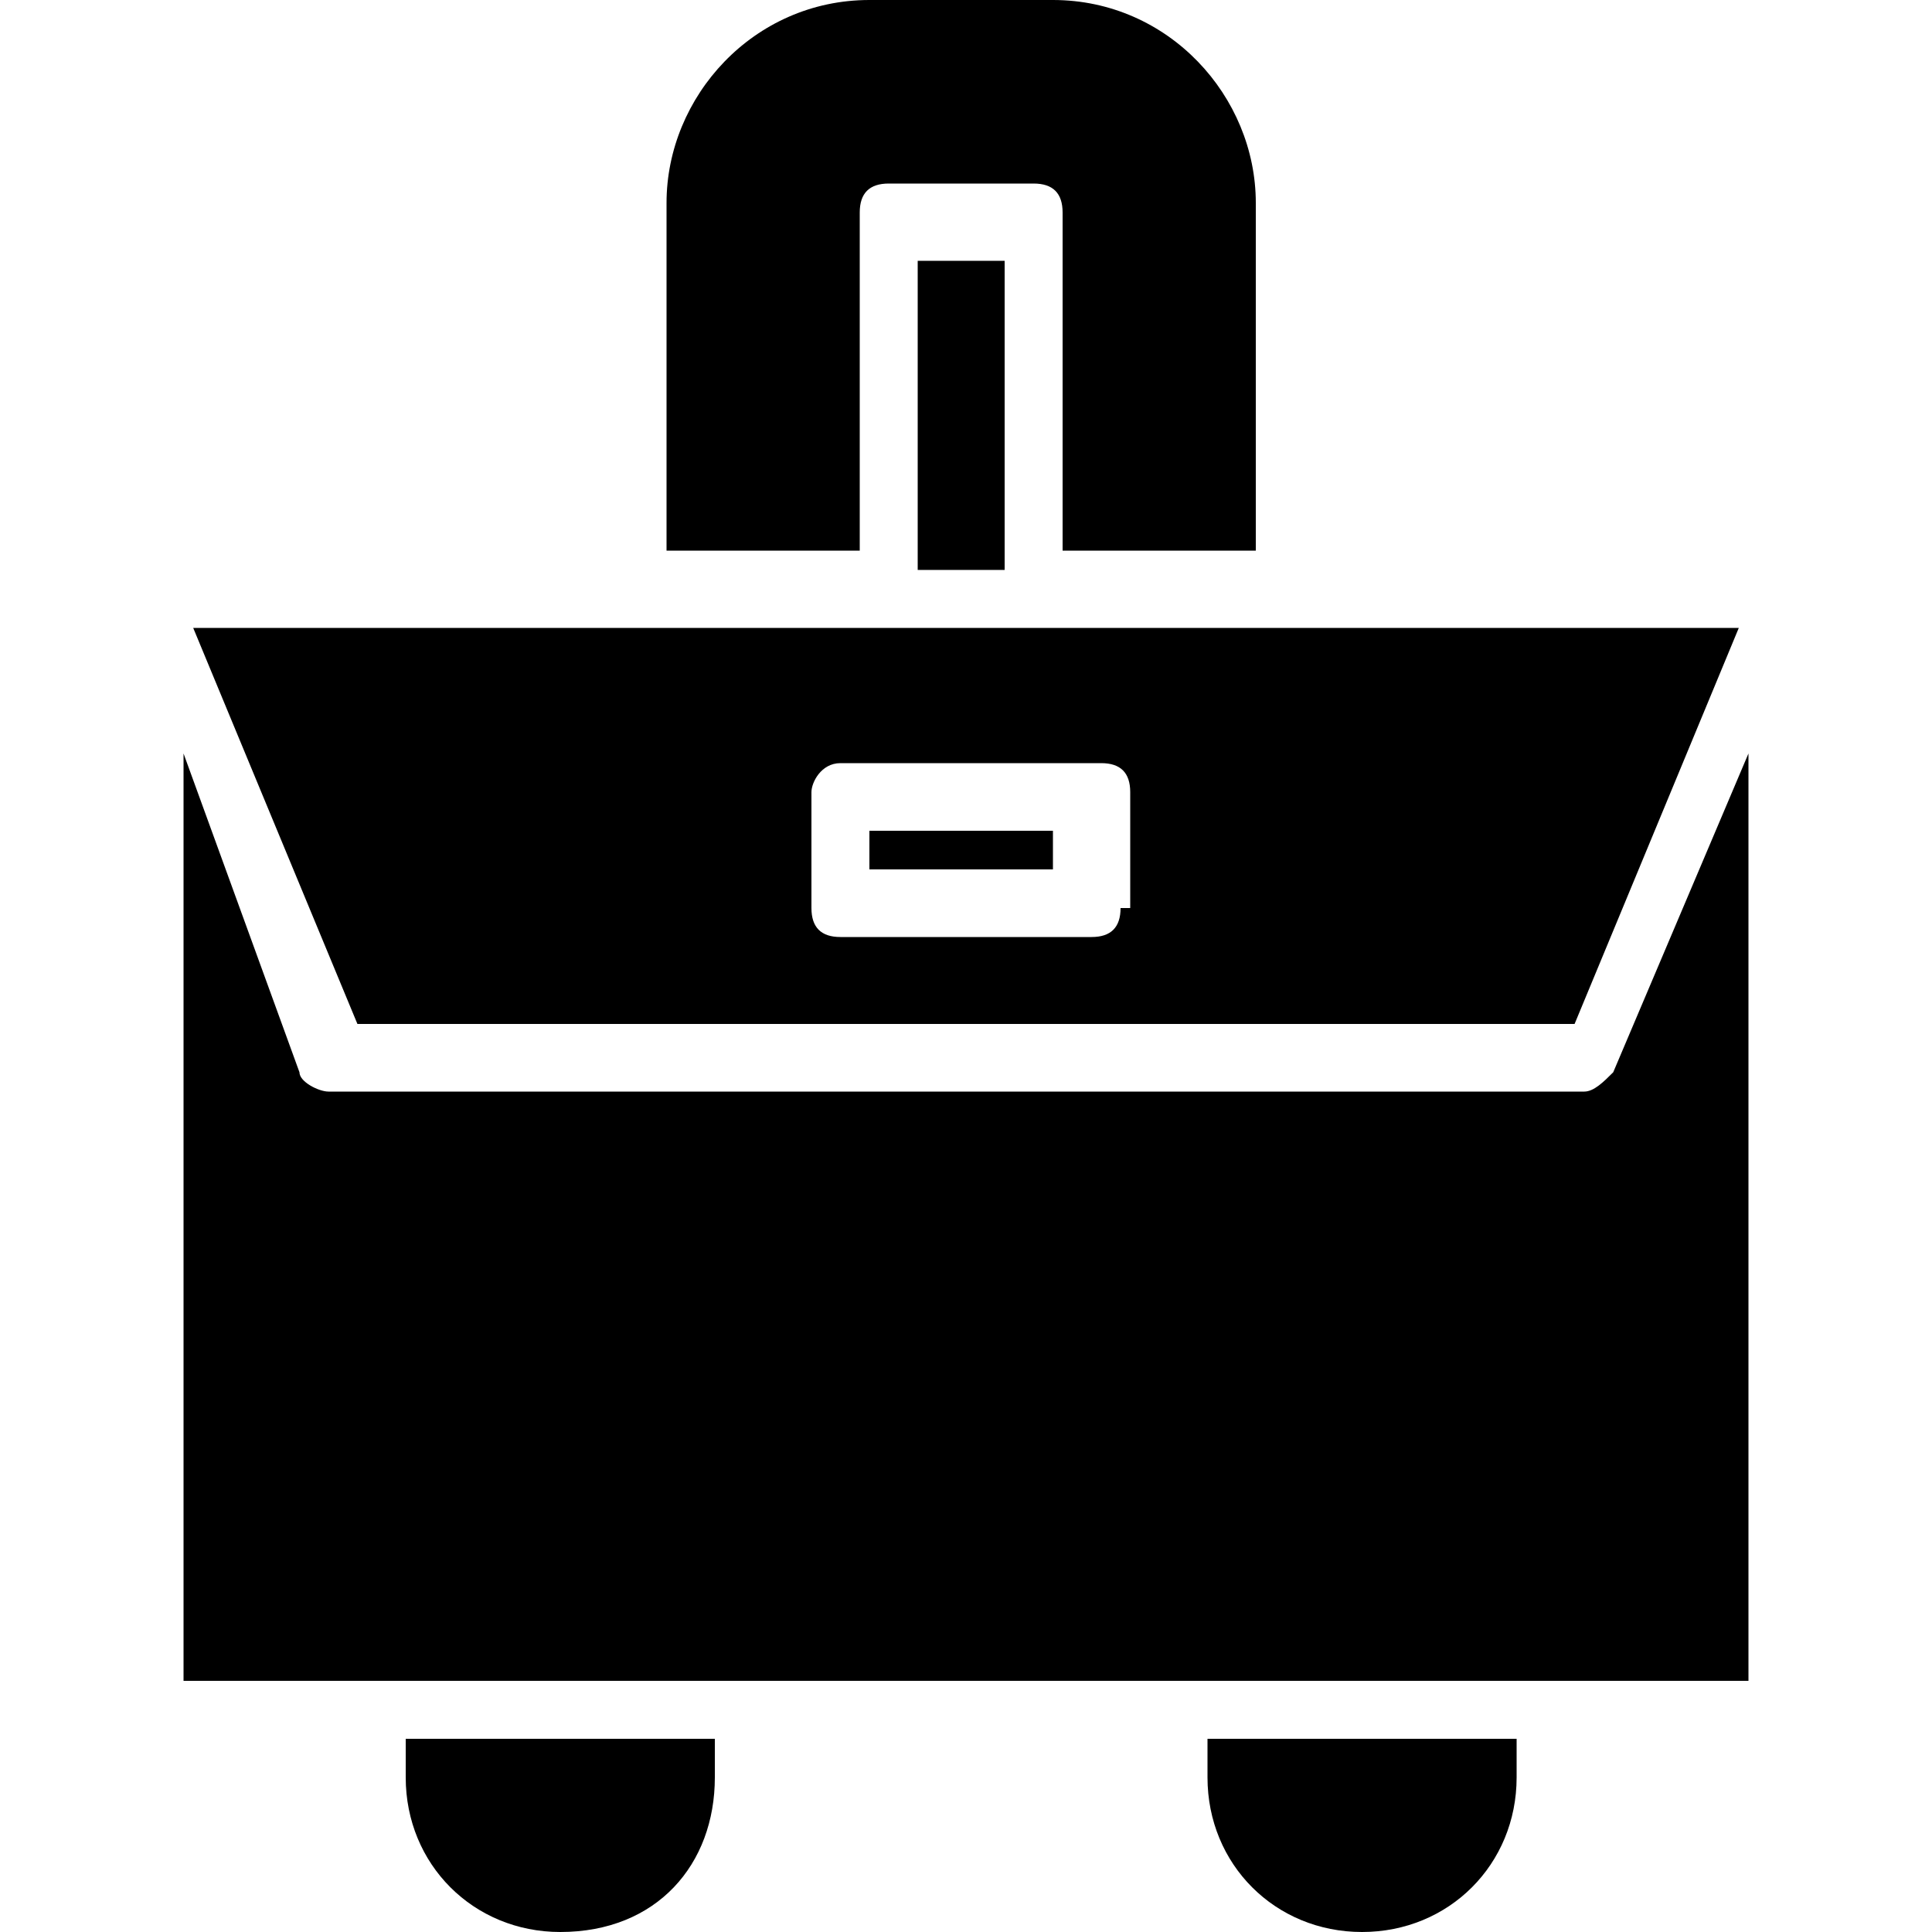 <?xml version="1.0" encoding="utf-8"?>
<!-- Generator: Adobe Illustrator 26.3.1, SVG Export Plug-In . SVG Version: 6.00 Build 0)  -->
<svg version="1.1" id="Layer_1" xmlns="http://www.w3.org/2000/svg" xmlns:xlink="http://www.w3.org/1999/xlink" x="0px" y="0px"
	 viewBox="0 0 20 20" style="enable-background:new 0 0 20 20;" xml:space="preserve">
<g>
	<rect x="9" y="8.6" width="1.9" height="0.4"/>
	<rect x="9.5" y="2.7" width="0.9" height="3.2"/>
	<path d="M8.9,2.2C8.9,2,9,1.9,9.2,1.9h1.5C10.9,1.9,11,2,11,2.2v3.5h2V2.1C13,1,12.1,0,10.9,0H9C7.8,0,6.9,1,6.9,2.1v3.6h2V2.2z"/>
	<path d="M4.2,18.4c0,0.9,0.7,1.6,1.6,1.6c1,0,1.6-0.7,1.6-1.6c0-0.2,0-0.3,0-0.4H4.2C4.2,18.2,4.2,18.3,4.2,18.4z"/>
	<path d="M2,6.5l1.7,4.1h12.6l1.7-4.1H2z M11.6,9.4c0,0.2-0.1,0.3-0.3,0.3H8.7c-0.2,0-0.3-0.1-0.3-0.3V8.2c0-0.1,0.1-0.3,0.3-0.3
		h2.7c0.2,0,0.3,0.1,0.3,0.3V9.4z"/>
	<path d="M16.4,11.3h-13c-0.1,0-0.3-0.1-0.3-0.2L1.9,7.8v9.6h5.7h8.3h2.2V7.8l-1.4,3.3C16.6,11.2,16.5,11.3,16.4,11.3z"/>
	<path d="M12.5,18.4c0,0.9,0.7,1.6,1.6,1.6c0.9,0,1.6-0.7,1.6-1.6c0-0.2,0-0.3,0-0.4h-3.2C12.5,18.2,12.5,18.3,12.5,18.4z"/>
</g>
</svg>
